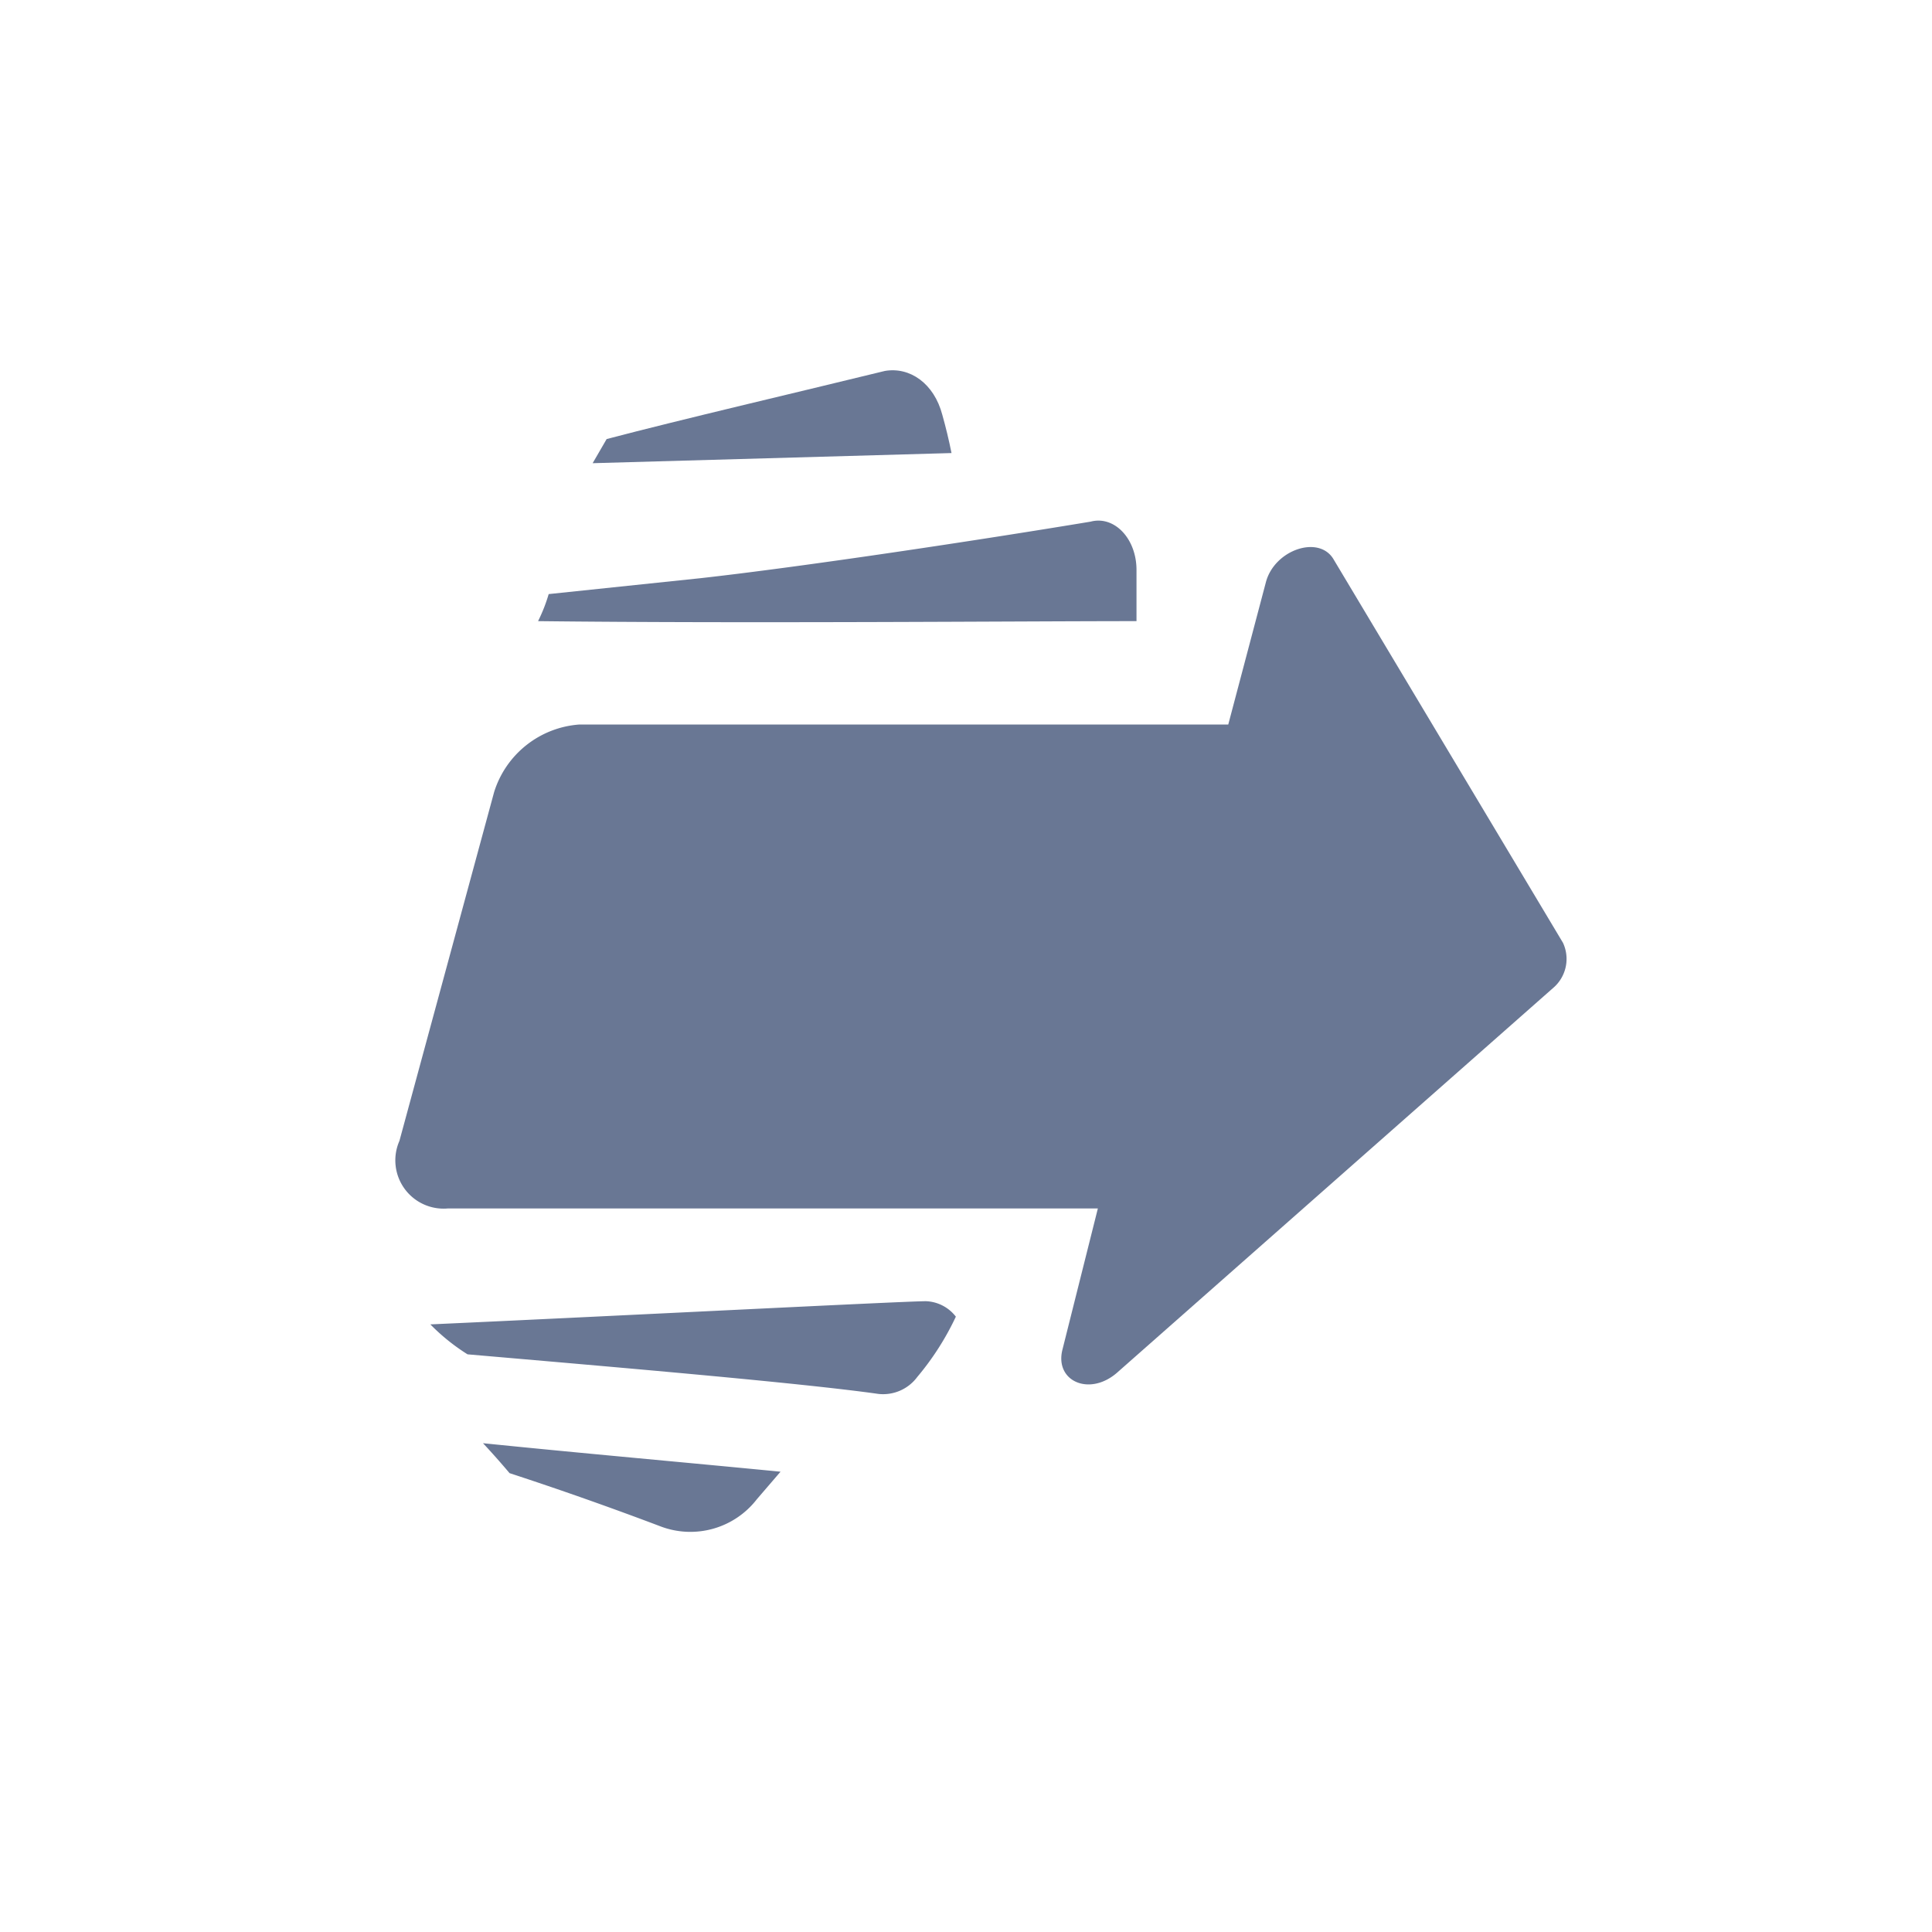<svg xmlns="http://www.w3.org/2000/svg" class="HeroAbility-icon HeroAbility-icon--hoverState" viewBox="0 0 40 40" preserveAspectRatio="xMidYMid meet"><g id="_Group_3" data-name="&lt;Group&gt;"><g id="_Group_4" data-name="&lt;Group&gt;"><path fill="#697794" d="M32.36,19.52l-4.75-7.94c-.3-.51-1.22-.2-1.4.47L25.43,15H12a2,2,0,0,0-1.77,1.4L8.27,23.62a1,1,0,0,0,1,1.4H22.73L22,27.93c-.18.67.57,1,1.15.47l9-7.94A.79.79,0,0,0,32.36,19.52Z"></path></g><path fill="#697794" id="_Path_4" data-name="&lt;Path&gt;" d="M11.14,12.86c4.28.05,10,0,12.39,0q0-.53,0-1.06c0-.65-.46-1.13-.95-1-2.35.39-5.93.93-8.07,1.17l-3.15.33A3.39,3.39,0,0,1,11.14,12.86Z"></path><path fill="#697794" id="_Path_5" data-name="&lt;Path&gt;" d="M12.27,9.59l7.43-.21q-.08-.4-.19-.79c-.17-.65-.67-1-1.19-.91-1.84.45-4.2,1-5.76,1.41Z"></path><path fill="#697794" id="_Path_6" data-name="&lt;Path&gt;" d="M19.17,26.94c-.45,0-6.5.31-10.26.48a4.21,4.21,0,0,0,.77.62c3,.26,6.89.59,8.51.82a.88.88,0,0,0,.8-.35,5.69,5.69,0,0,0,.8-1.25A.82.82,0,0,0,19.17,26.94Z"></path><path fill="#697794" id="_Path_7" data-name="&lt;Path&gt;" d="M10,29.88q.28.3.55.62,1.56.51,3.12,1.1a1.74,1.74,0,0,0,2-.56l.49-.57C14.11,30.27,12.06,30.09,10,29.88Z"></path></g></svg>
